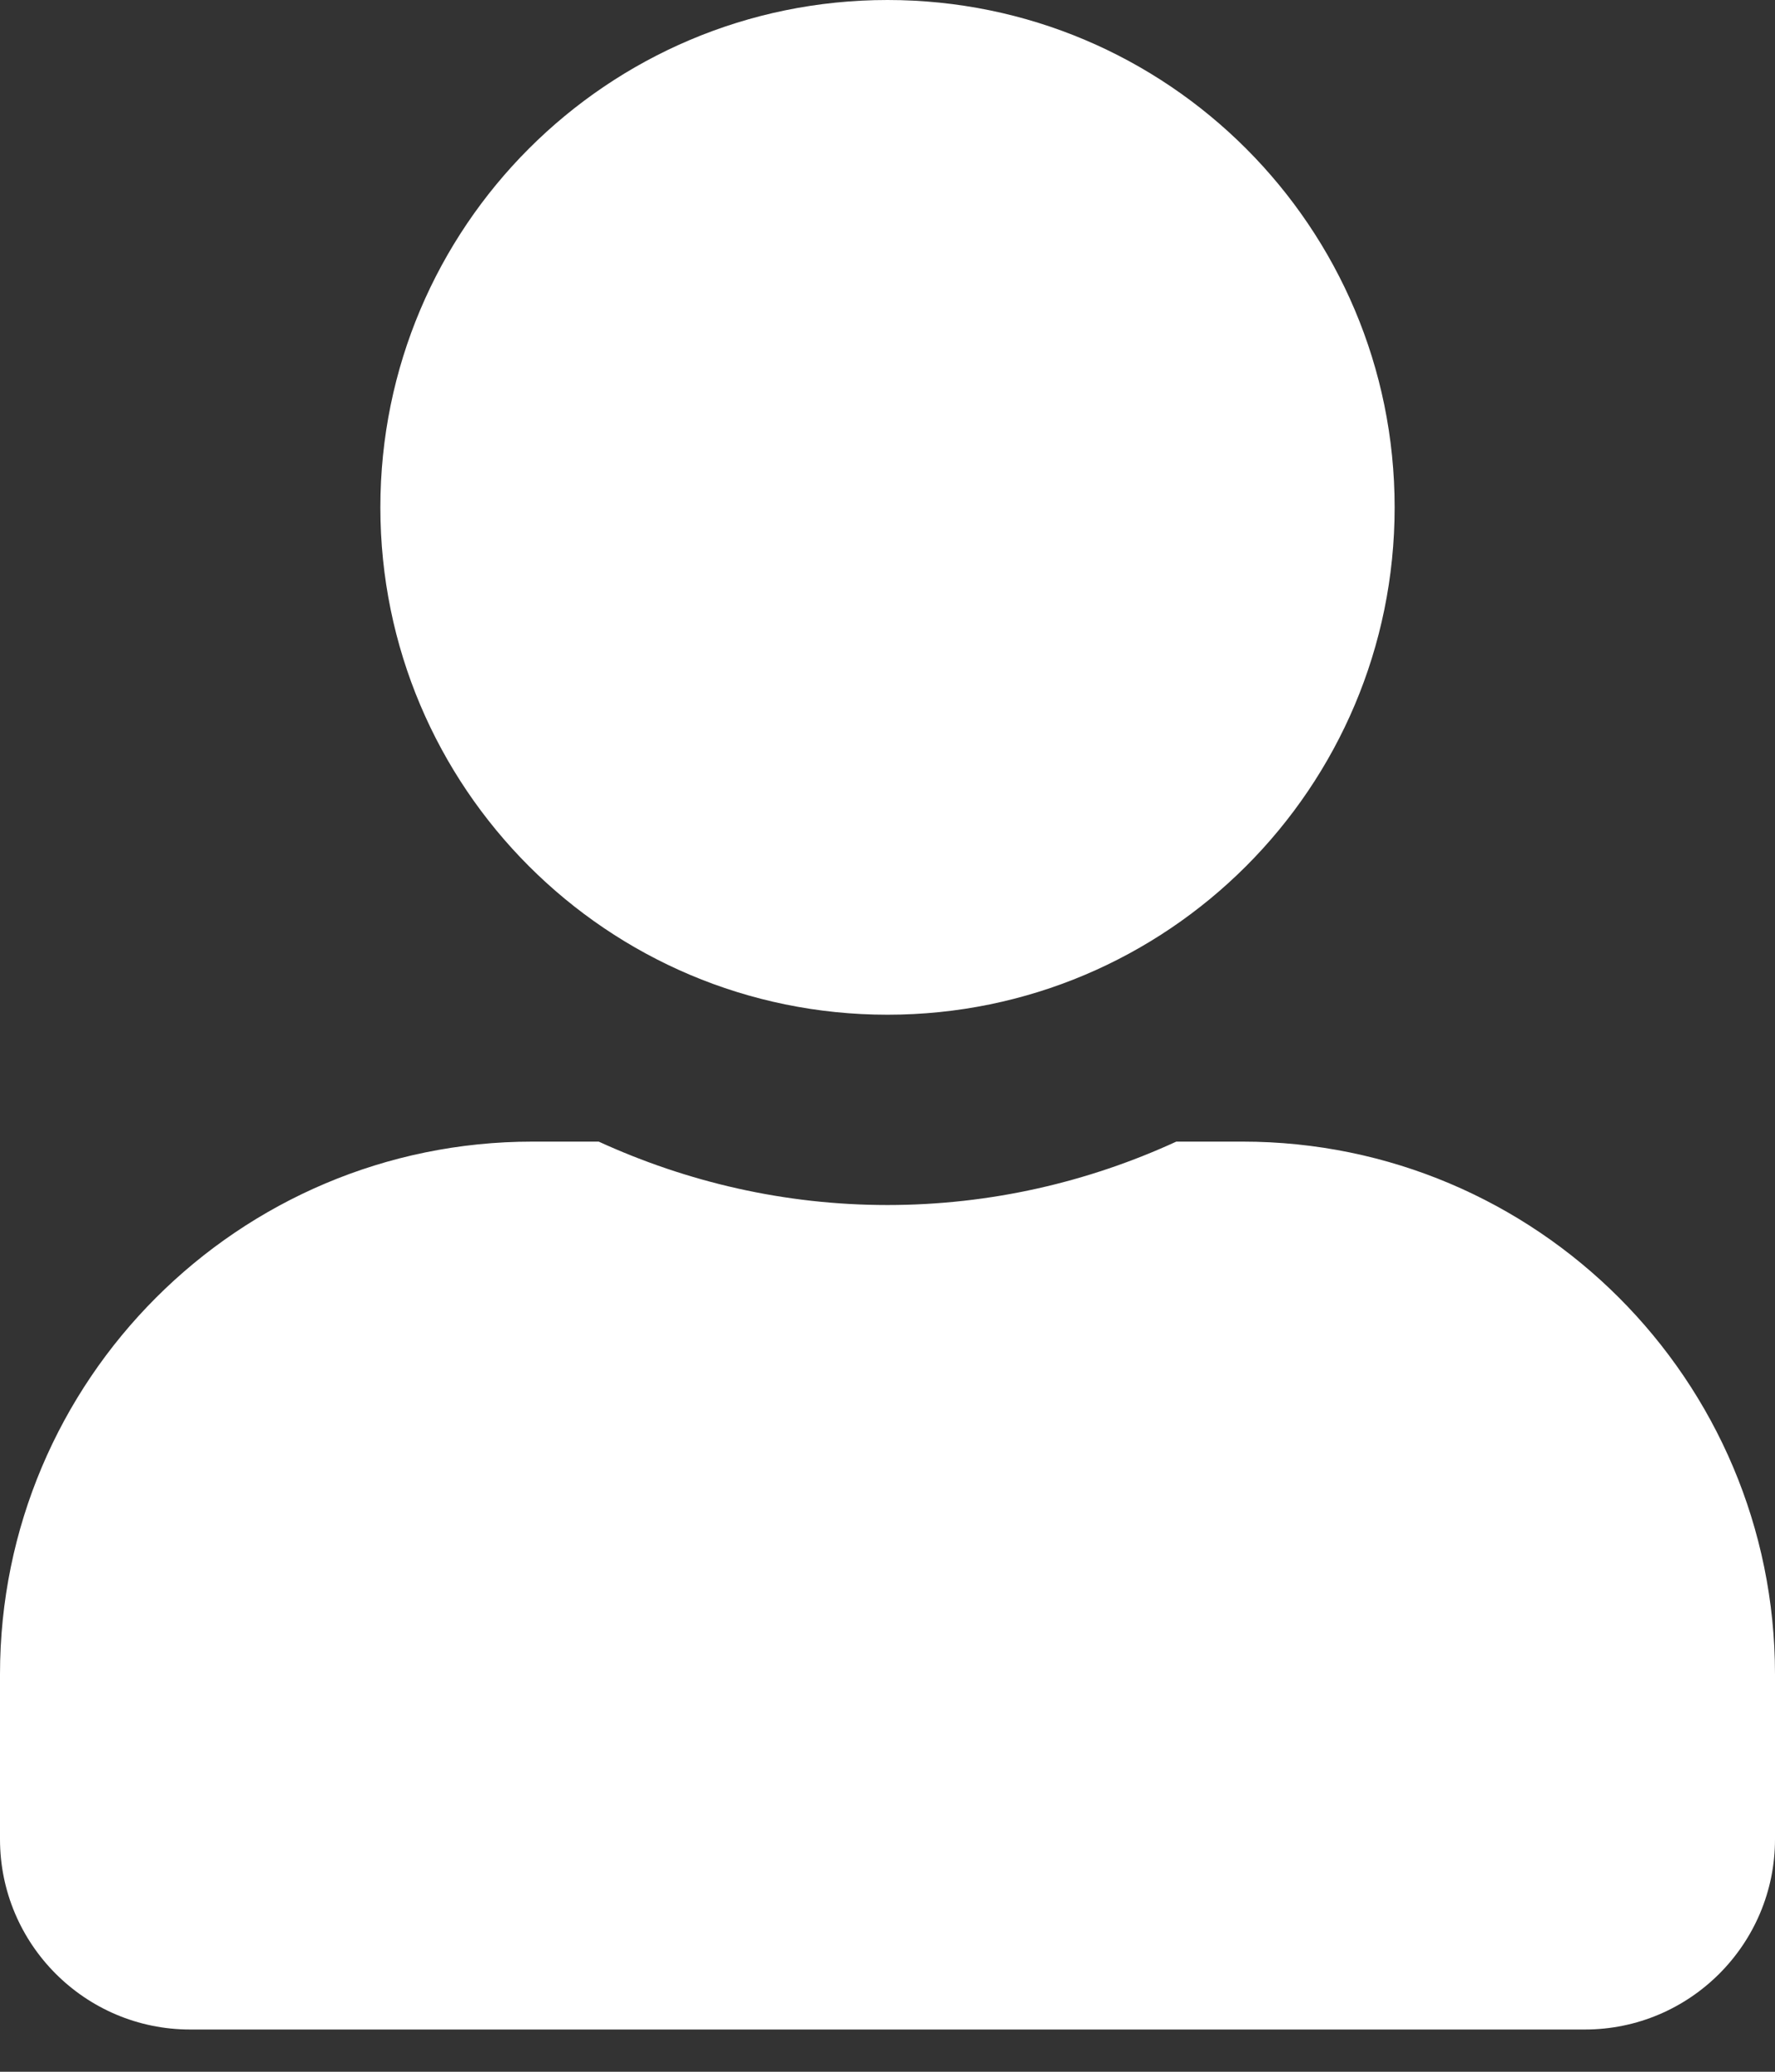 <svg width="24" height="28" viewBox="0 0 24 28" fill="none" xmlns="http://www.w3.org/2000/svg">
<rect x="0" y="0" width="24" height="28" fill="#333333" stroke="none"/>
<path d="M12 13.714C15.787 13.714 18.857 10.645 18.857 6.857C18.857 3.07 15.787 0 12 0C8.213 0 5.143 3.07 5.143 6.857C5.143 10.645 8.213 13.714 12 13.714ZM16.8 15.429H15.905C14.716 15.975 13.393 16.286 12 16.286C10.607 16.286 9.289 15.975 8.095 15.429H7.2C3.225 15.429 0 18.654 0 22.629V24.857C0 26.277 1.152 27.429 2.571 27.429H21.429C22.848 27.429 24 26.277 24 24.857V22.629C24 18.654 20.775 15.429 16.8 15.429Z" fill="white"/>
</svg>
